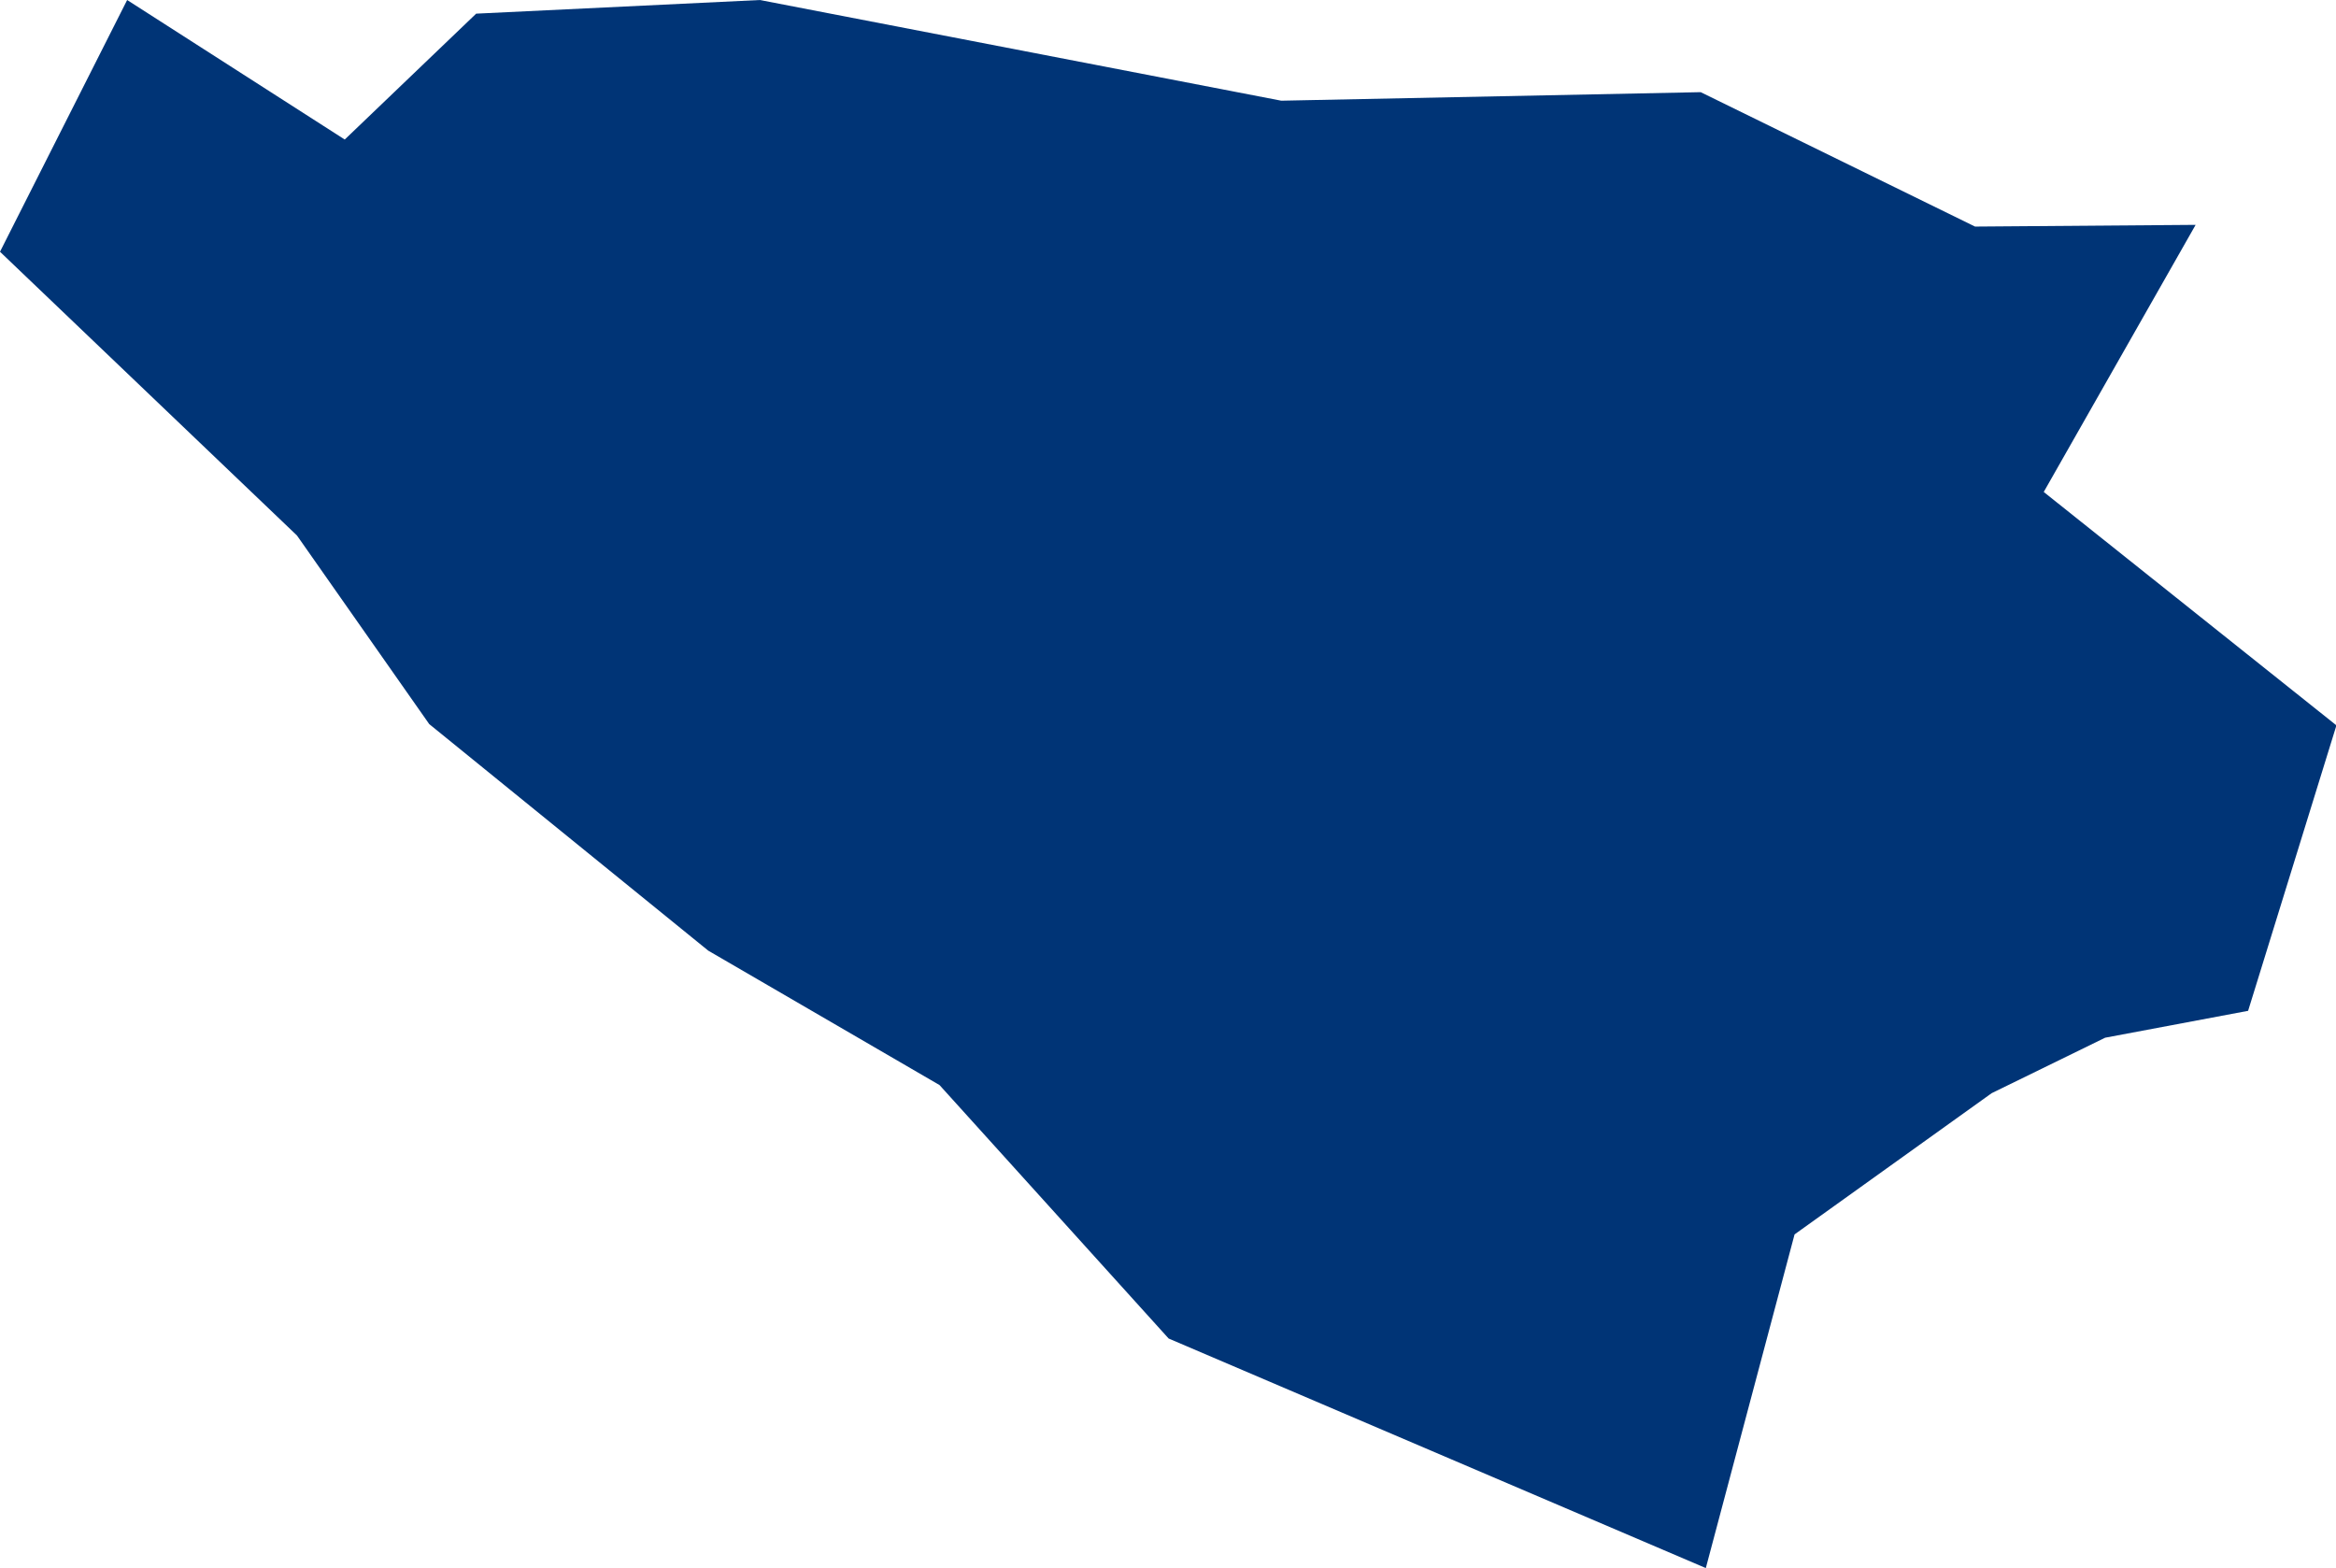 <?xml version="1.0" encoding="UTF-8" standalone="no"?>
<svg
   xmlns:dc="http://purl.org/dc/elements/1.1/"
   xmlns:cc="http://creativecommons.org/ns#"
   xmlns:rdf="http://www.w3.org/1999/02/22-rdf-syntax-ns#"
   xmlns:svg="http://www.w3.org/2000/svg"
   xmlns="http://www.w3.org/2000/svg"
   xmlns:sodipodi="http://sodipodi.sourceforge.net/DTD/sodipodi-0.dtd"
   xmlns:inkscape="http://www.inkscape.org/namespaces/inkscape"
   id="svg2"
   version="1.1"
   inkscape:version="0.91 r13725"
   sodipodi:docname="BIH.svg"
   width="5.475"
   height="3.675">
  <defs
     id="defs8" />
  <sodipodi:namedview
     pagecolor="#ffffff"
     bordercolor="#666666"
     borderopacity="1"
     objecttolerance="10"
     gridtolerance="10"
     guidetolerance="10"
     inkscape:pageopacity="0"
     inkscape:pageshadow="2"
     inkscape:window-width="480"
     inkscape:window-height="419"
     id="namedview6"
     showgrid="false"
     inkscape:zoom="2.36"
     inkscape:cx="-100.40004"
     inkscape:cy="17.342222"
     inkscape:window-x="0"
     inkscape:window-y="0"
     inkscape:window-maximized="0"
     inkscape:current-layer="svg2" />
  <path
     d="m 4.63,0.531 0.516,-0.004 -0.356,0.626 0.686,0.547 -0.207,0.669 -0.335,0.063 -0.266,0.13 -0.462,0.331 -0.208,0.782 -1.259,-0.538 -0.537,-0.594 -0.542,-0.315 -0.654,-0.531 L 0.696,1.255 2.9142486e-6,0.59 0.298,3.6503724e-5 0.808,0.327 1.116,0.032 1.781,3.6503724e-5 3.003,0.236 l 0.983,-0.02 0.643,0.315 z"
     style="fill:#003476"
     id="path4"
     inkscape:connector-curvature="0" />
</svg>
